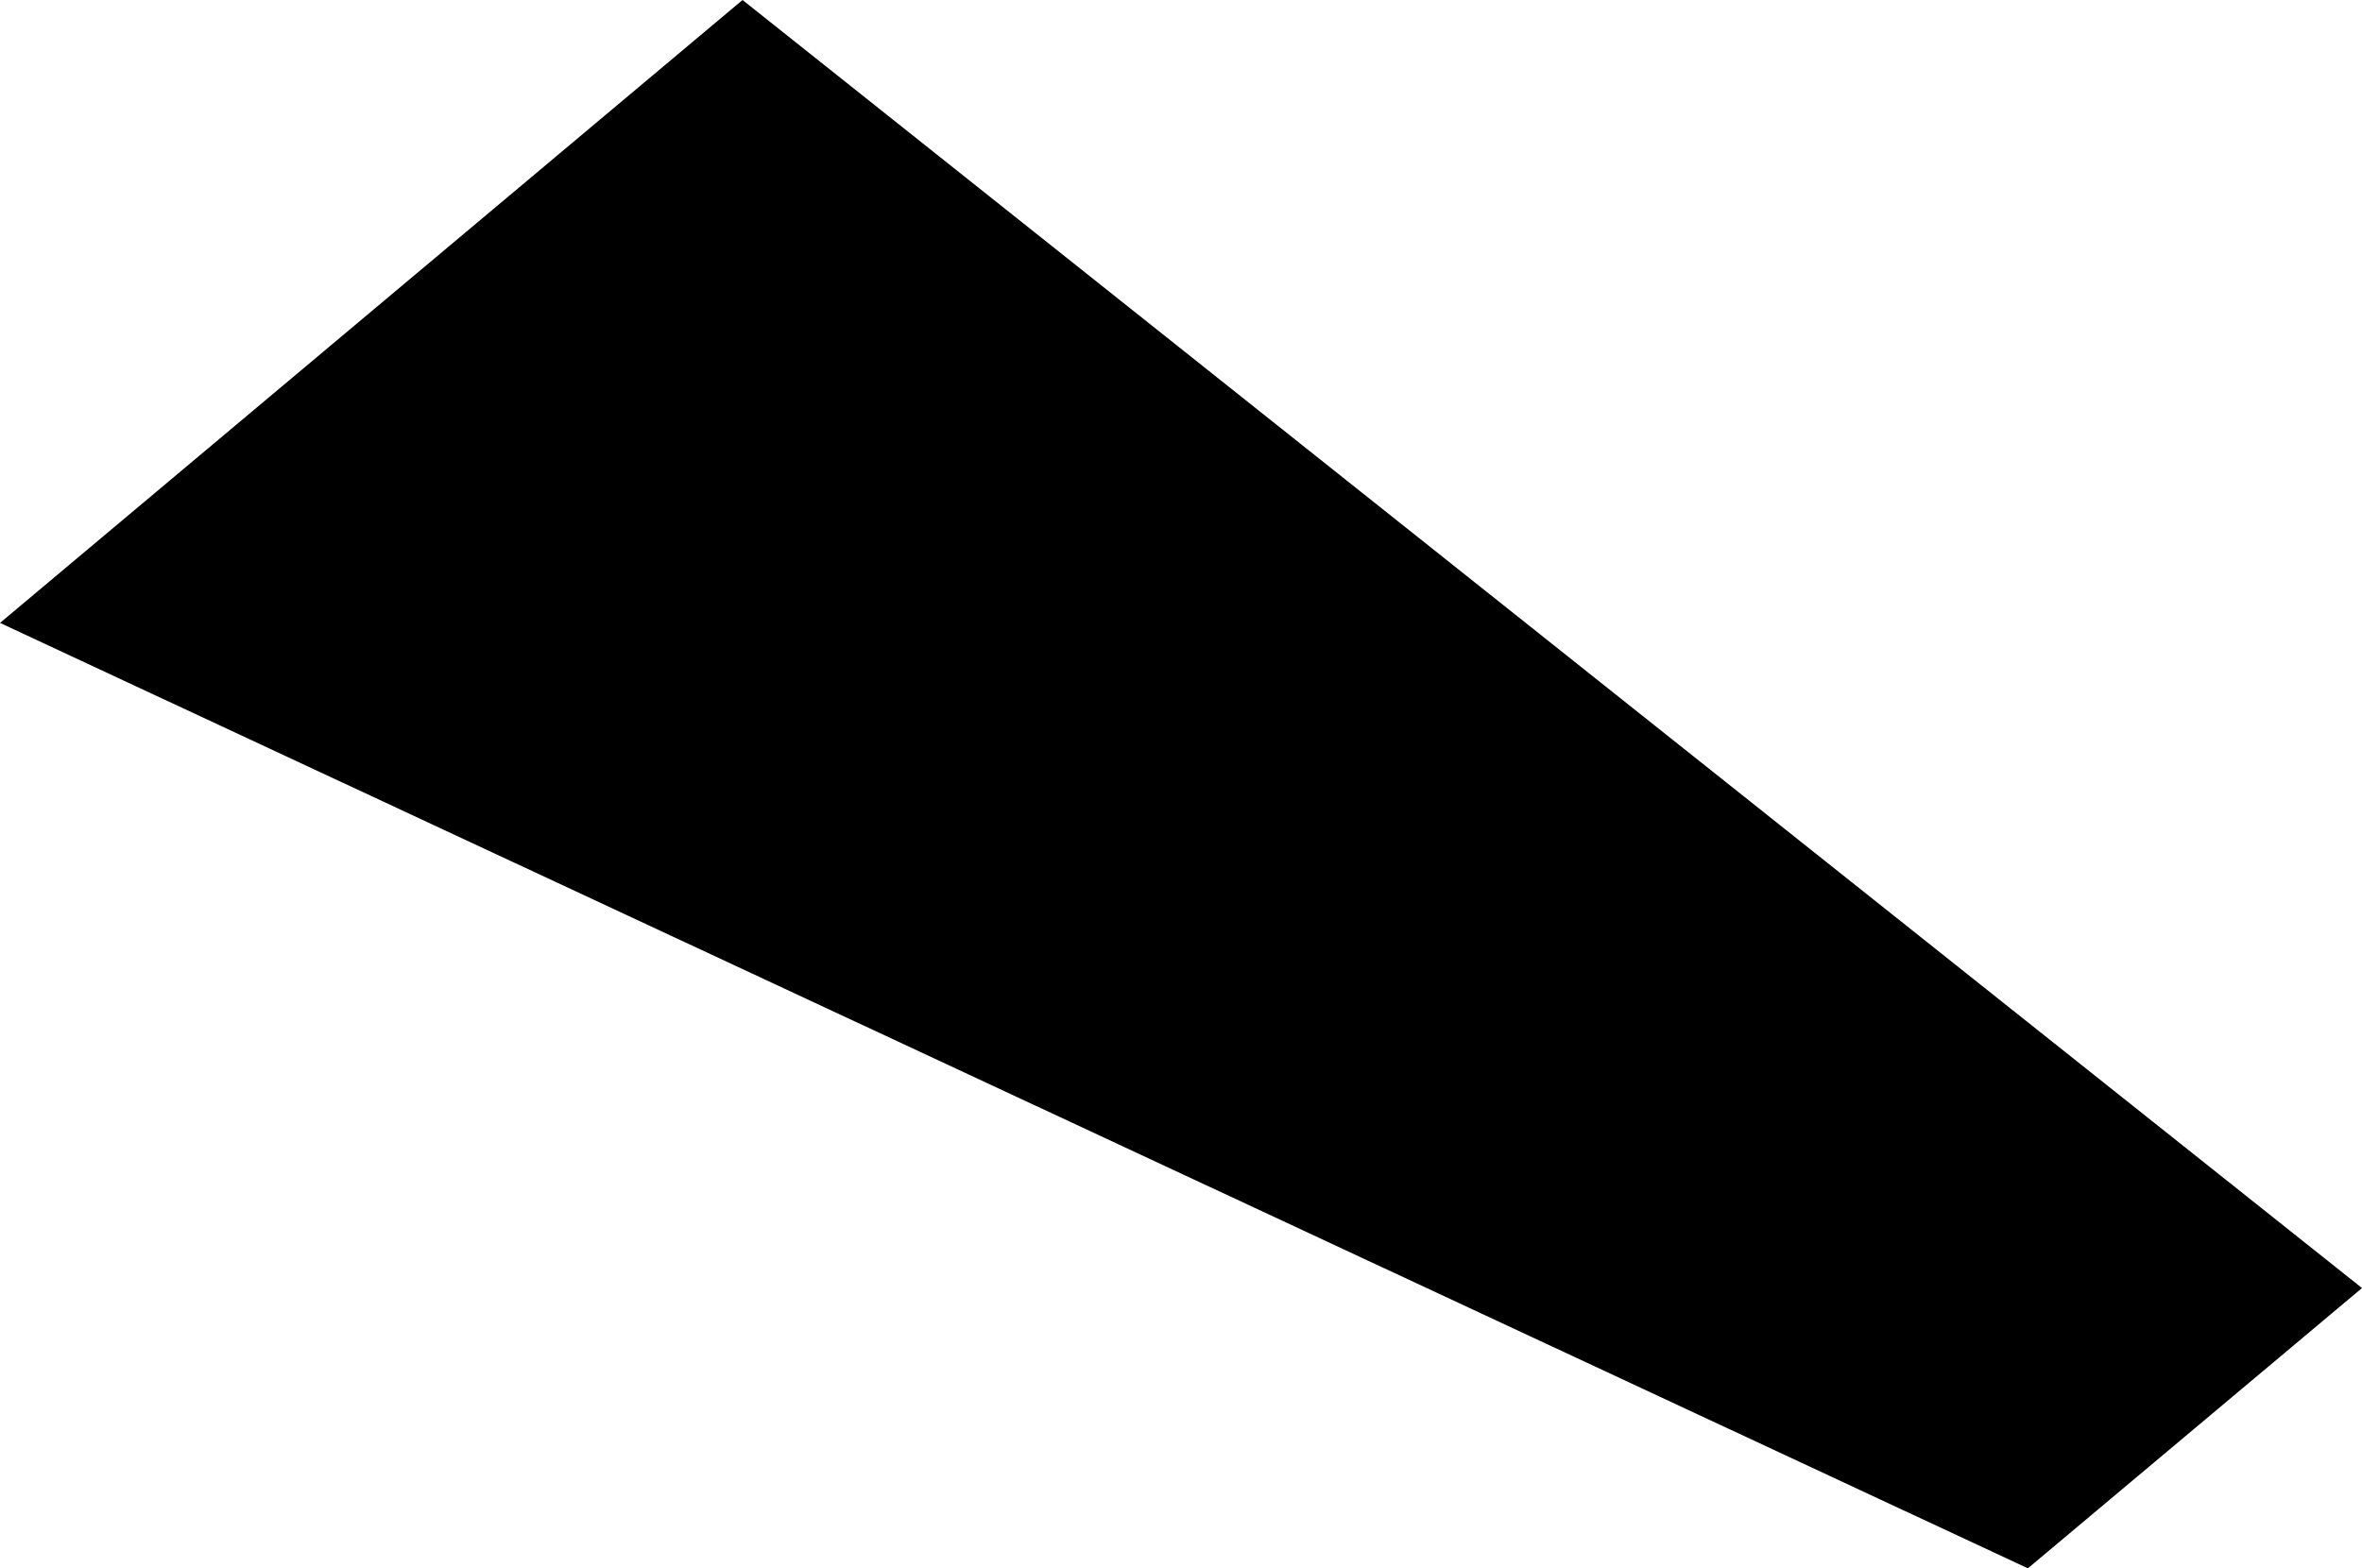 <?xml version="1.0" encoding="utf-8"?>
<!-- Generator: Fusion 360, Shaper Origin Export Add-In, Version 1.7.0  -->
<svg xmlns="http://www.w3.org/2000/svg" xmlns:xlink="http://www.w3.org/1999/xlink" xmlns:shaper="http://www.shapertools.com/namespaces/shaper" shaper:fusionaddin="version:1.7.0" width="48.221cm" height="32.025cm" version="1.1" x="0cm" y="0cm" viewBox="0 0 48.221 32.025" enable-background="new 0 0 48.221 32.025" xml:space="preserve"><path d="M15.159,31.755 L0,19.035 41.4,-0.27 48.221,5.453 15.159,31.755z" transform="matrix(1,0,0,-1,-0,31.755)" fill="rgb(0,0,0)" stroke-linecap="round" stroke-linejoin="round" /></svg>
